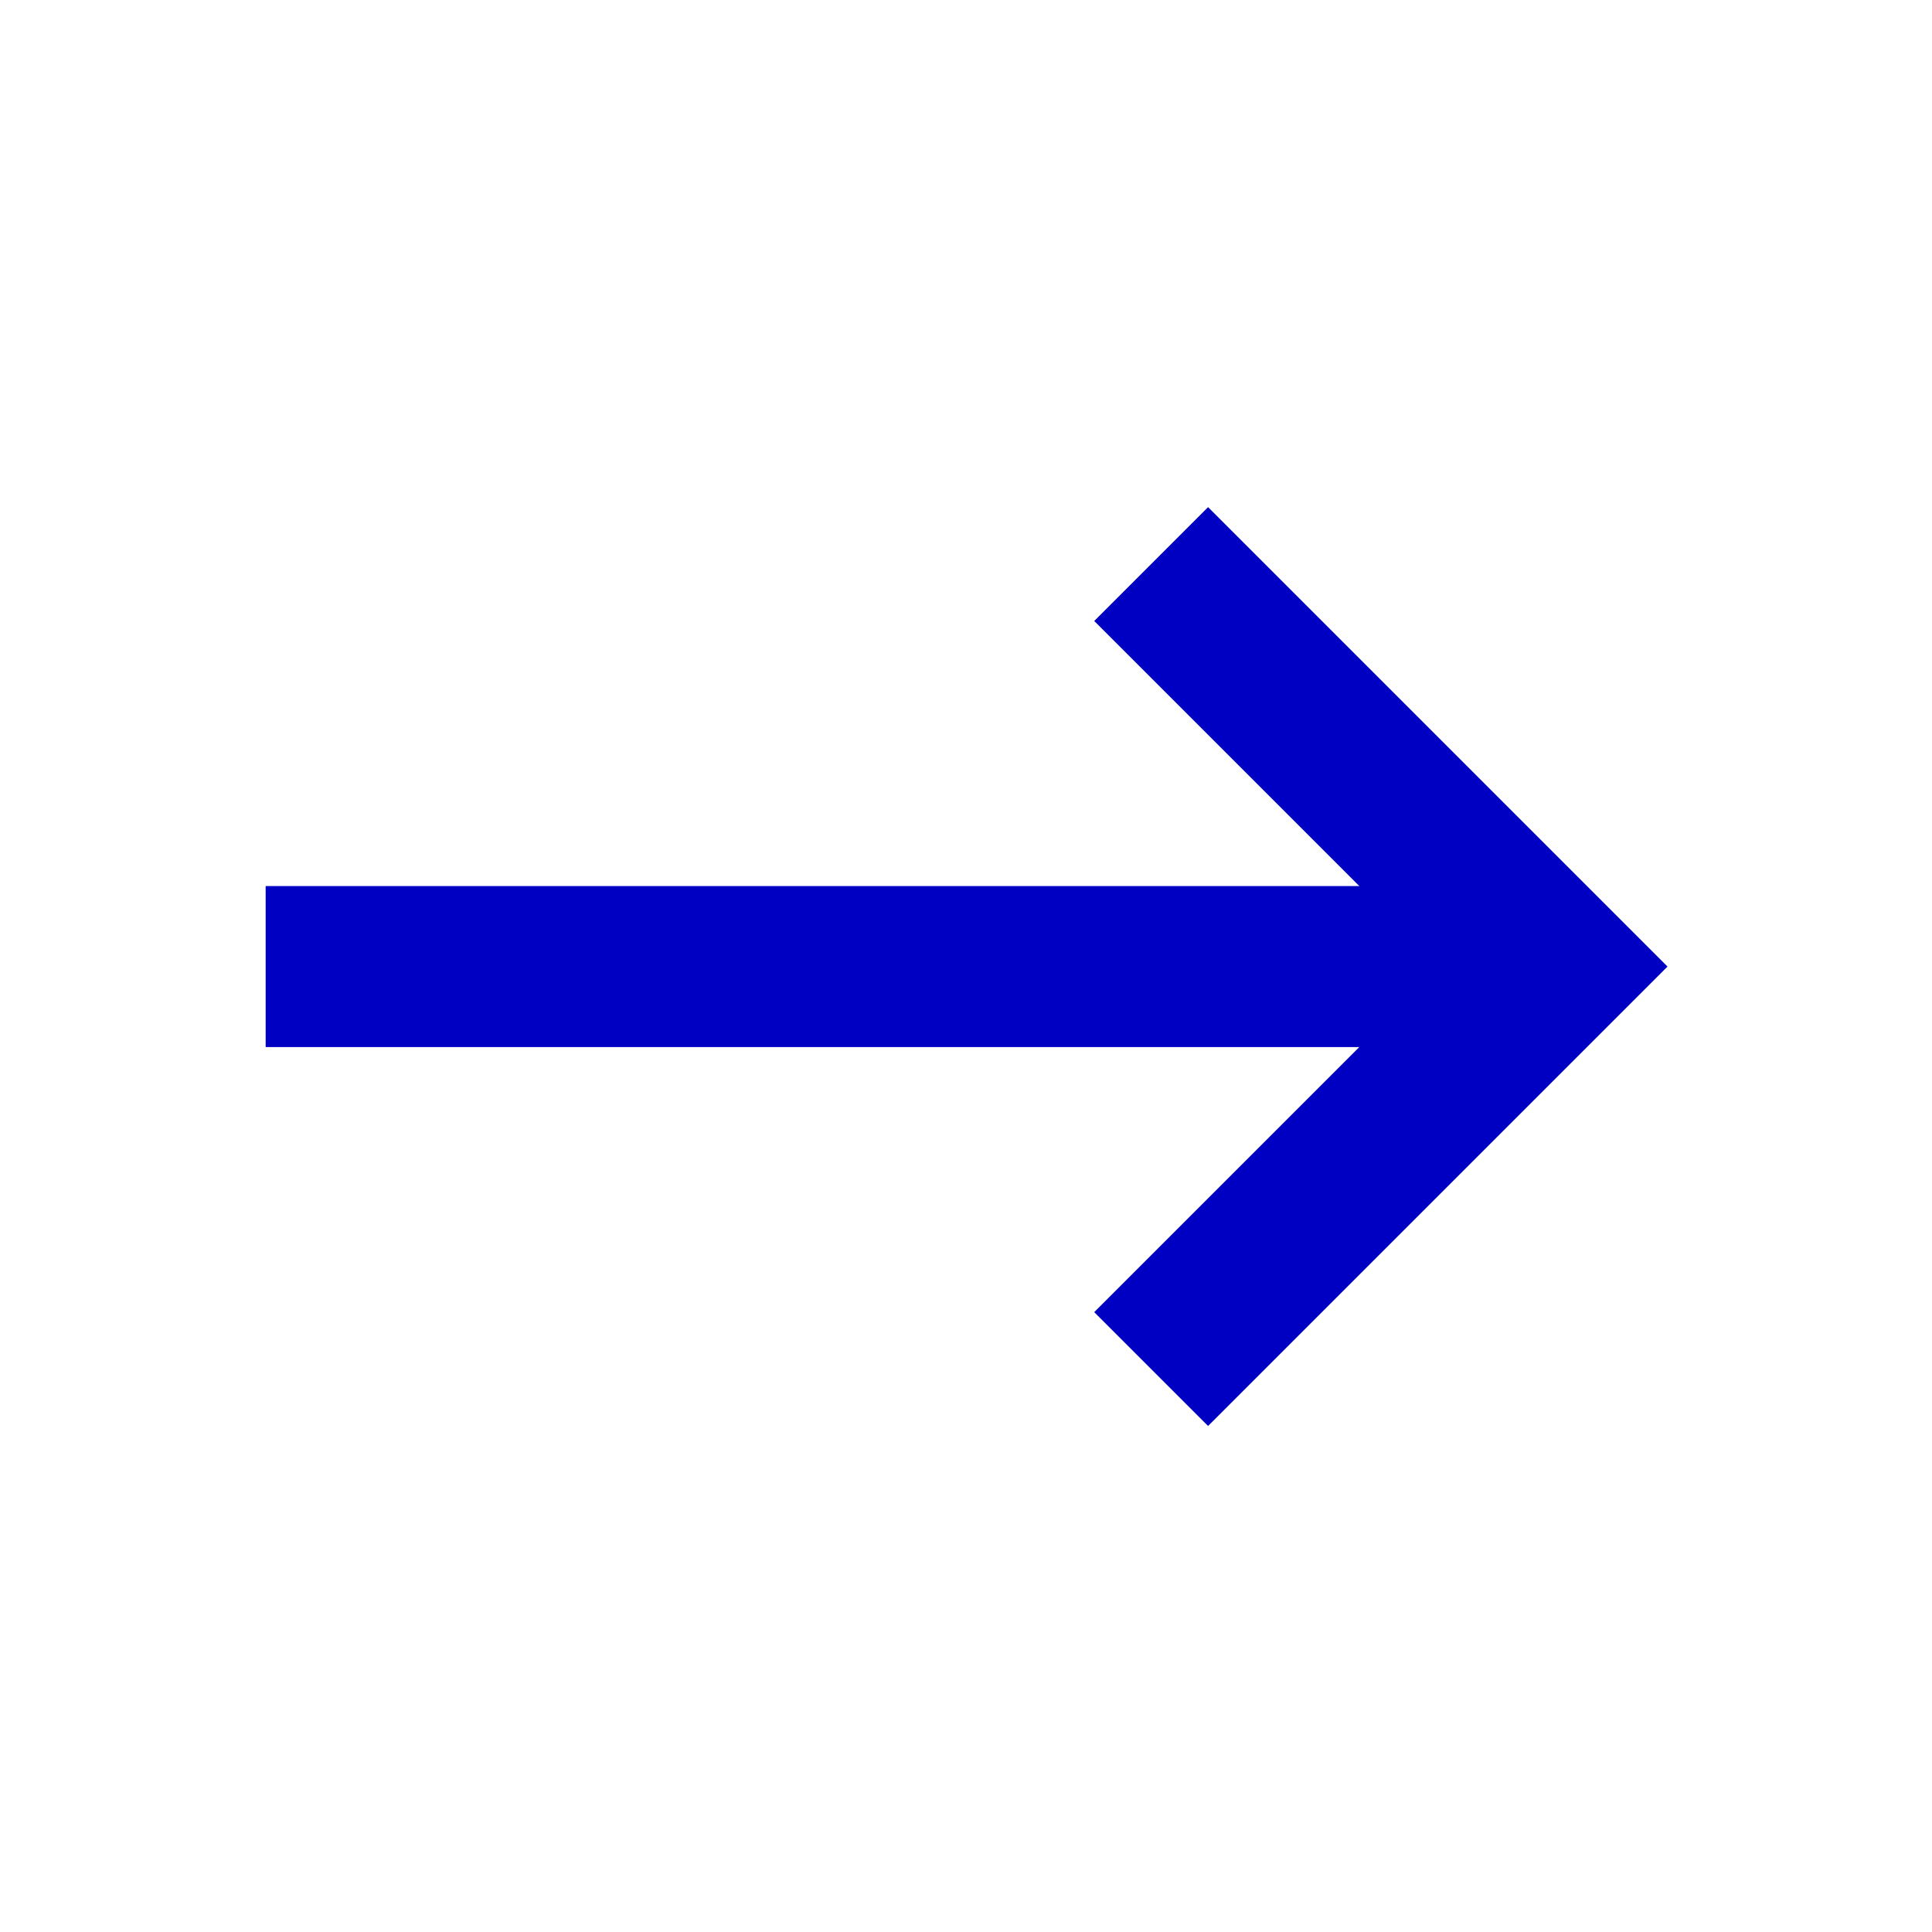 <?xml version="1.0" encoding="utf-8"?>
<!-- Generator: Adobe Illustrator 25.2.3, SVG Export Plug-In . SVG Version: 6.00 Build 0)  -->
<svg version="1.1" id="Layer_1" xmlns="http://www.w3.org/2000/svg" xmlns:xlink="http://www.w3.org/1999/xlink" x="0px" y="0px"
	 viewBox="0 0 24 24" style="enable-background:new 0 0 24 24;" xml:space="preserve">
<style type="text/css">
	.st0{fill:none;stroke:#0000C3;stroke-width:2;}
</style>
<g id="icon-arrow" transform="translate(-1320 -3318.293)">
	<line id="Line_1_" class="st0" x1="1323.3" y1="3330.3" x2="1339.3" y2="3330.3"/>
	<path id="Chevron_Right" class="st0" d="M1334.3,3325.3l5,5l-5,5"/>
</g>
</svg>
